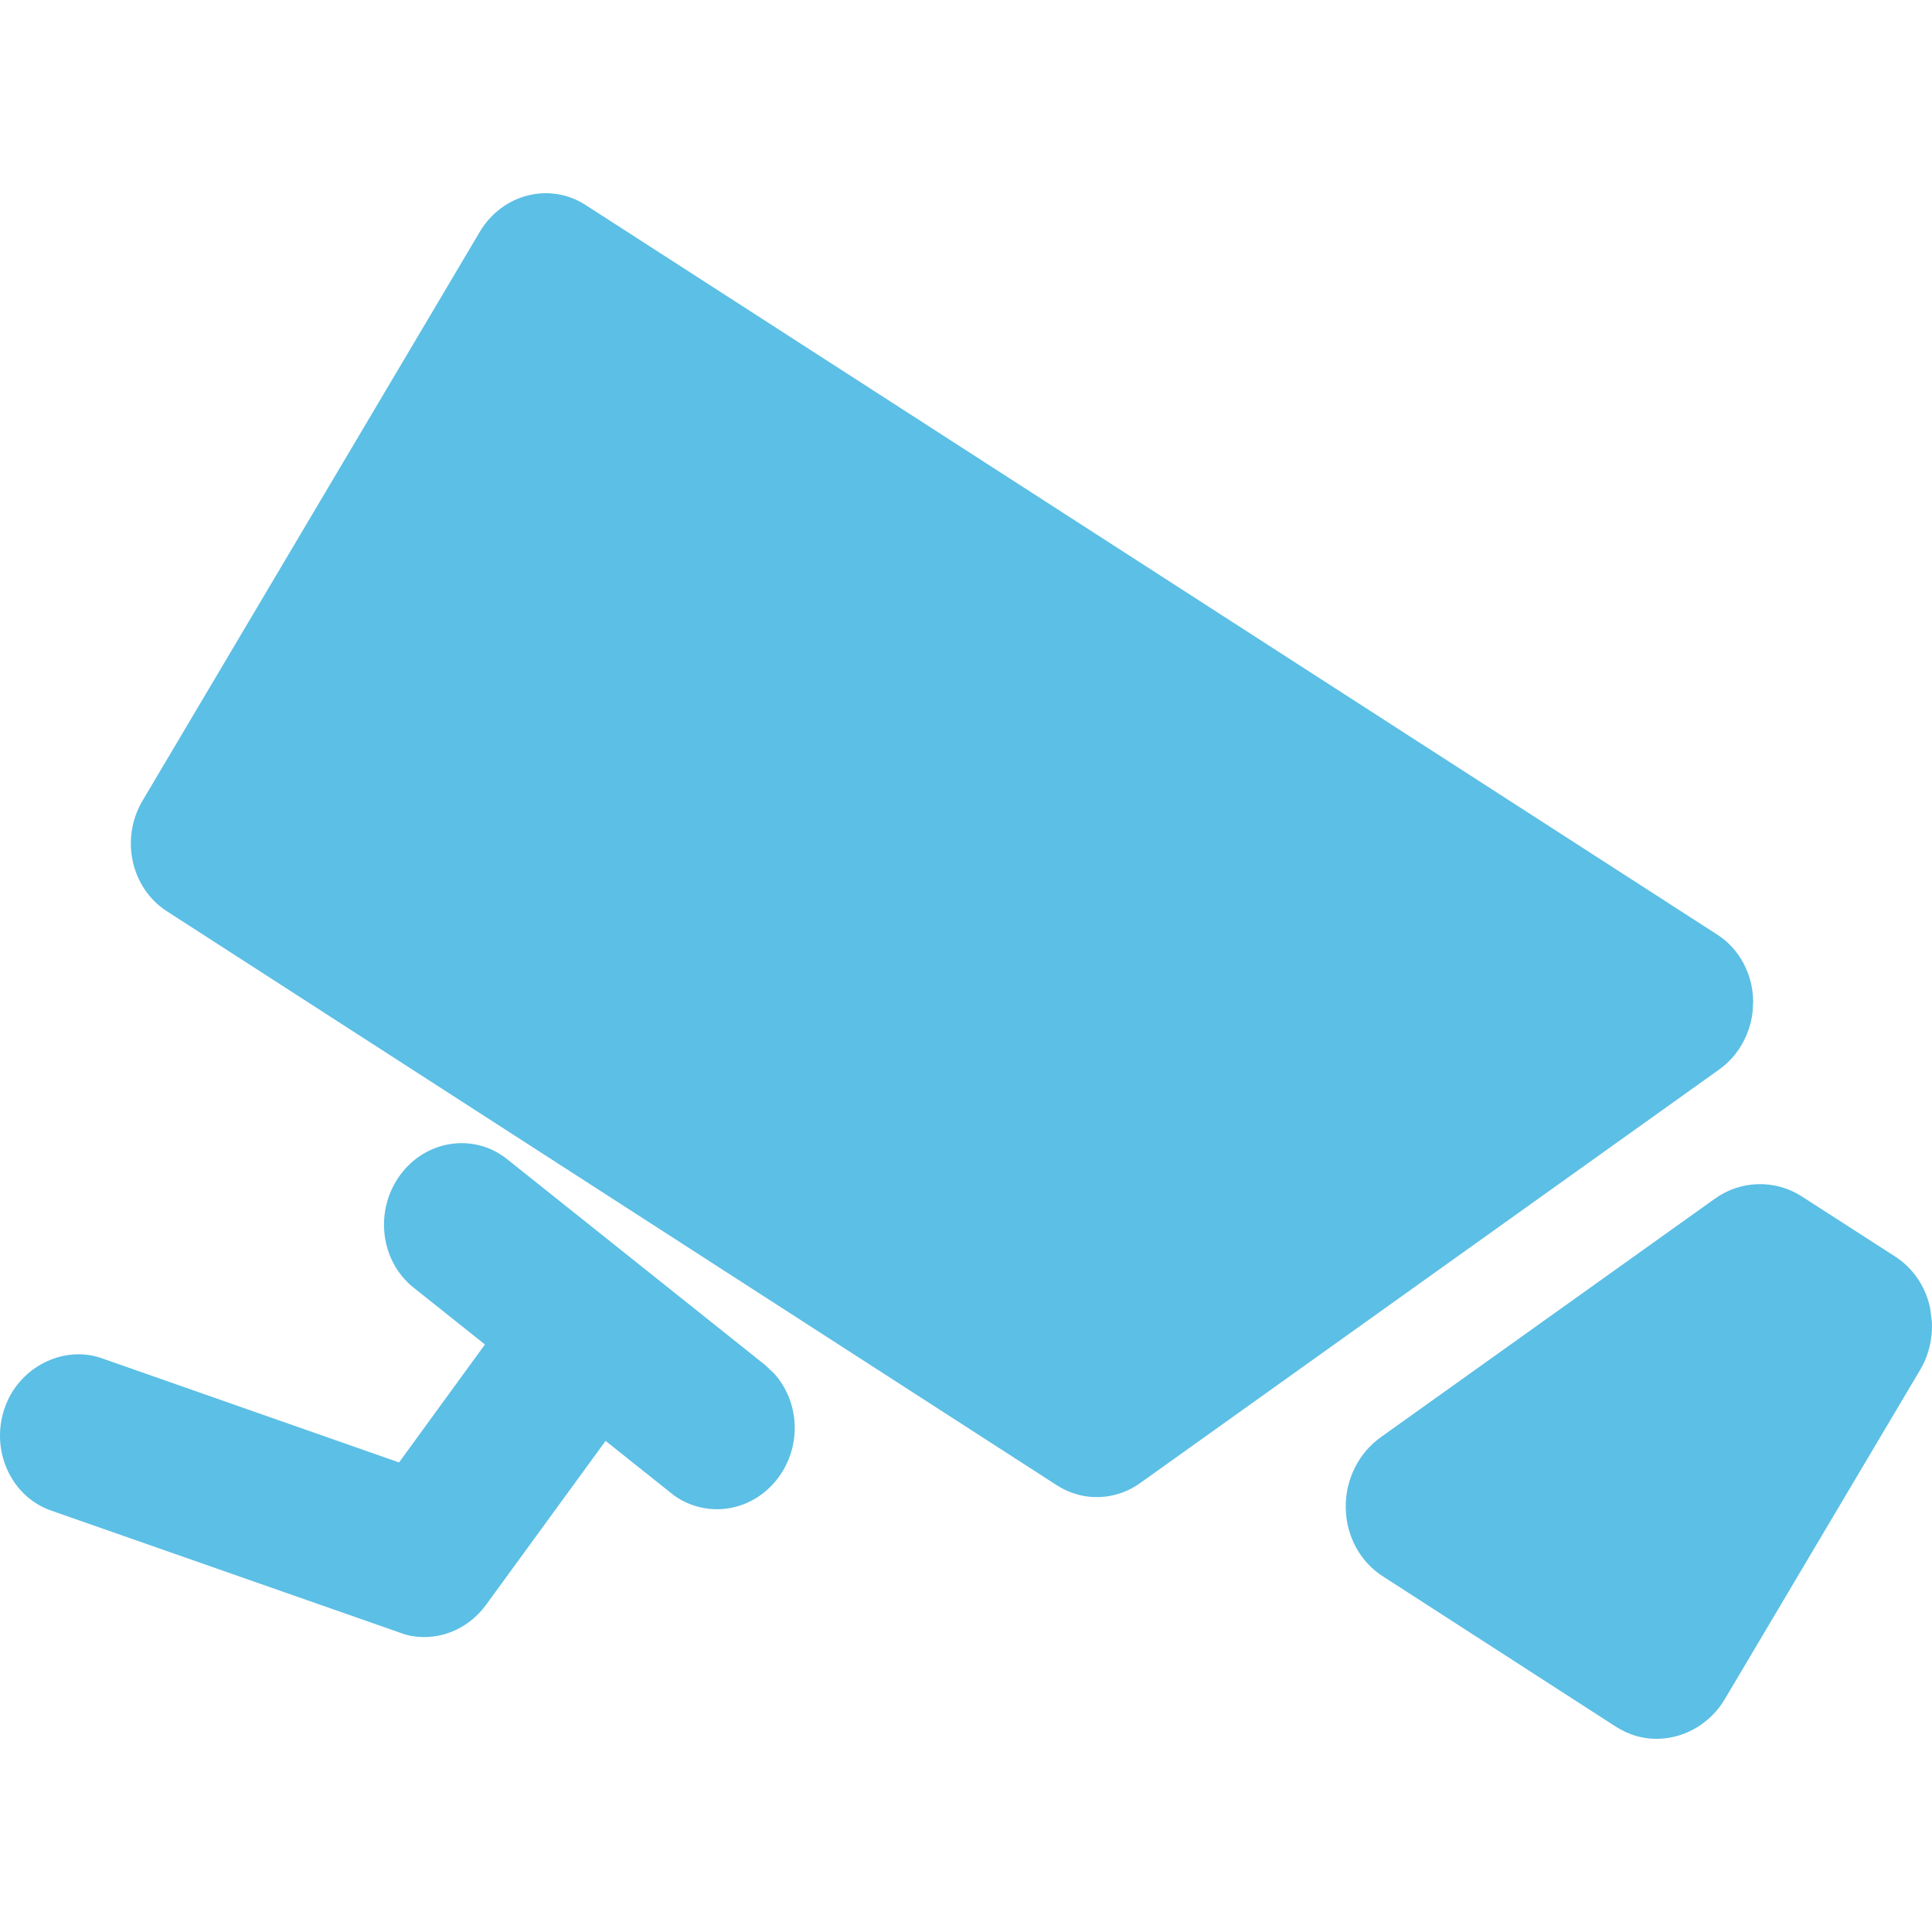 <?xml version="1.0" encoding="UTF-8"?>
<svg width="20px" height="20px" viewBox="0 0 20 20" version="1.1" xmlns="http://www.w3.org/2000/svg" xmlns:xlink="http://www.w3.org/1999/xlink">
    <title>icon</title>
    <g id="控件" stroke="none" stroke-width="1" fill="none" fill-rule="evenodd">
        <g id="cell" transform="translate(-20, -20)">
            <g id="icon" transform="translate(20, 20)">
                <rect id="矩形" fill="#D8D8D8" opacity="0" x="0" y="0" width="20" height="20"></rect>
                <path d="M18.149,10.365 C18.145,10.083 18.007,9.824 17.78,9.677 L6.059,2.12 C5.692,1.885 5.203,2.005 4.968,2.398 L1.476,8.288 C1.244,8.679 1.354,9.19 1.724,9.431 L10.946,15.379 C11.013,15.421 11.084,15.452 11.157,15.472 C11.373,15.531 11.612,15.49 11.804,15.352 L17.796,11.072 C17.987,10.937 18.112,10.72 18.142,10.484 L18.149,10.365 Z M19.98,13.538 C19.932,13.315 19.802,13.126 19.619,13.008 L18.644,12.38 C18.372,12.209 18.019,12.218 17.755,12.407 L14.298,14.875 C14.064,15.04 13.927,15.316 13.931,15.607 C13.935,15.9 14.078,16.166 14.315,16.318 L16.728,17.875 C16.795,17.917 16.869,17.952 16.946,17.973 C17.292,18.068 17.667,17.908 17.856,17.588 L19.873,14.188 C19.967,14.033 20.009,13.853 19.998,13.673 L19.98,13.538 Z M7.92,14.13 L5.25,12 C4.905,11.724 4.407,11.8 4.141,12.166 C3.873,12.533 3.937,13.056 4.281,13.329 L5.02,13.918 L4.131,15.139 L1.052,14.06 C0.657,13.921 0.188,14.151 0.044,14.588 C-0.099,15.022 0.117,15.494 0.531,15.638 L4.196,16.921 L4.196,16.921 C4.502,17.004 4.833,16.885 5.031,16.614 L6.269,14.916 L6.949,15.458 C7.032,15.526 7.127,15.571 7.223,15.597 C7.523,15.679 7.858,15.57 8.061,15.291 C8.302,14.962 8.275,14.509 8.015,14.22 L7.92,14.13 Z" id="形状" fill="#5CBFE5" fill-rule="nonzero"></path>
            </g>
        </g>
    </g>
</svg>
